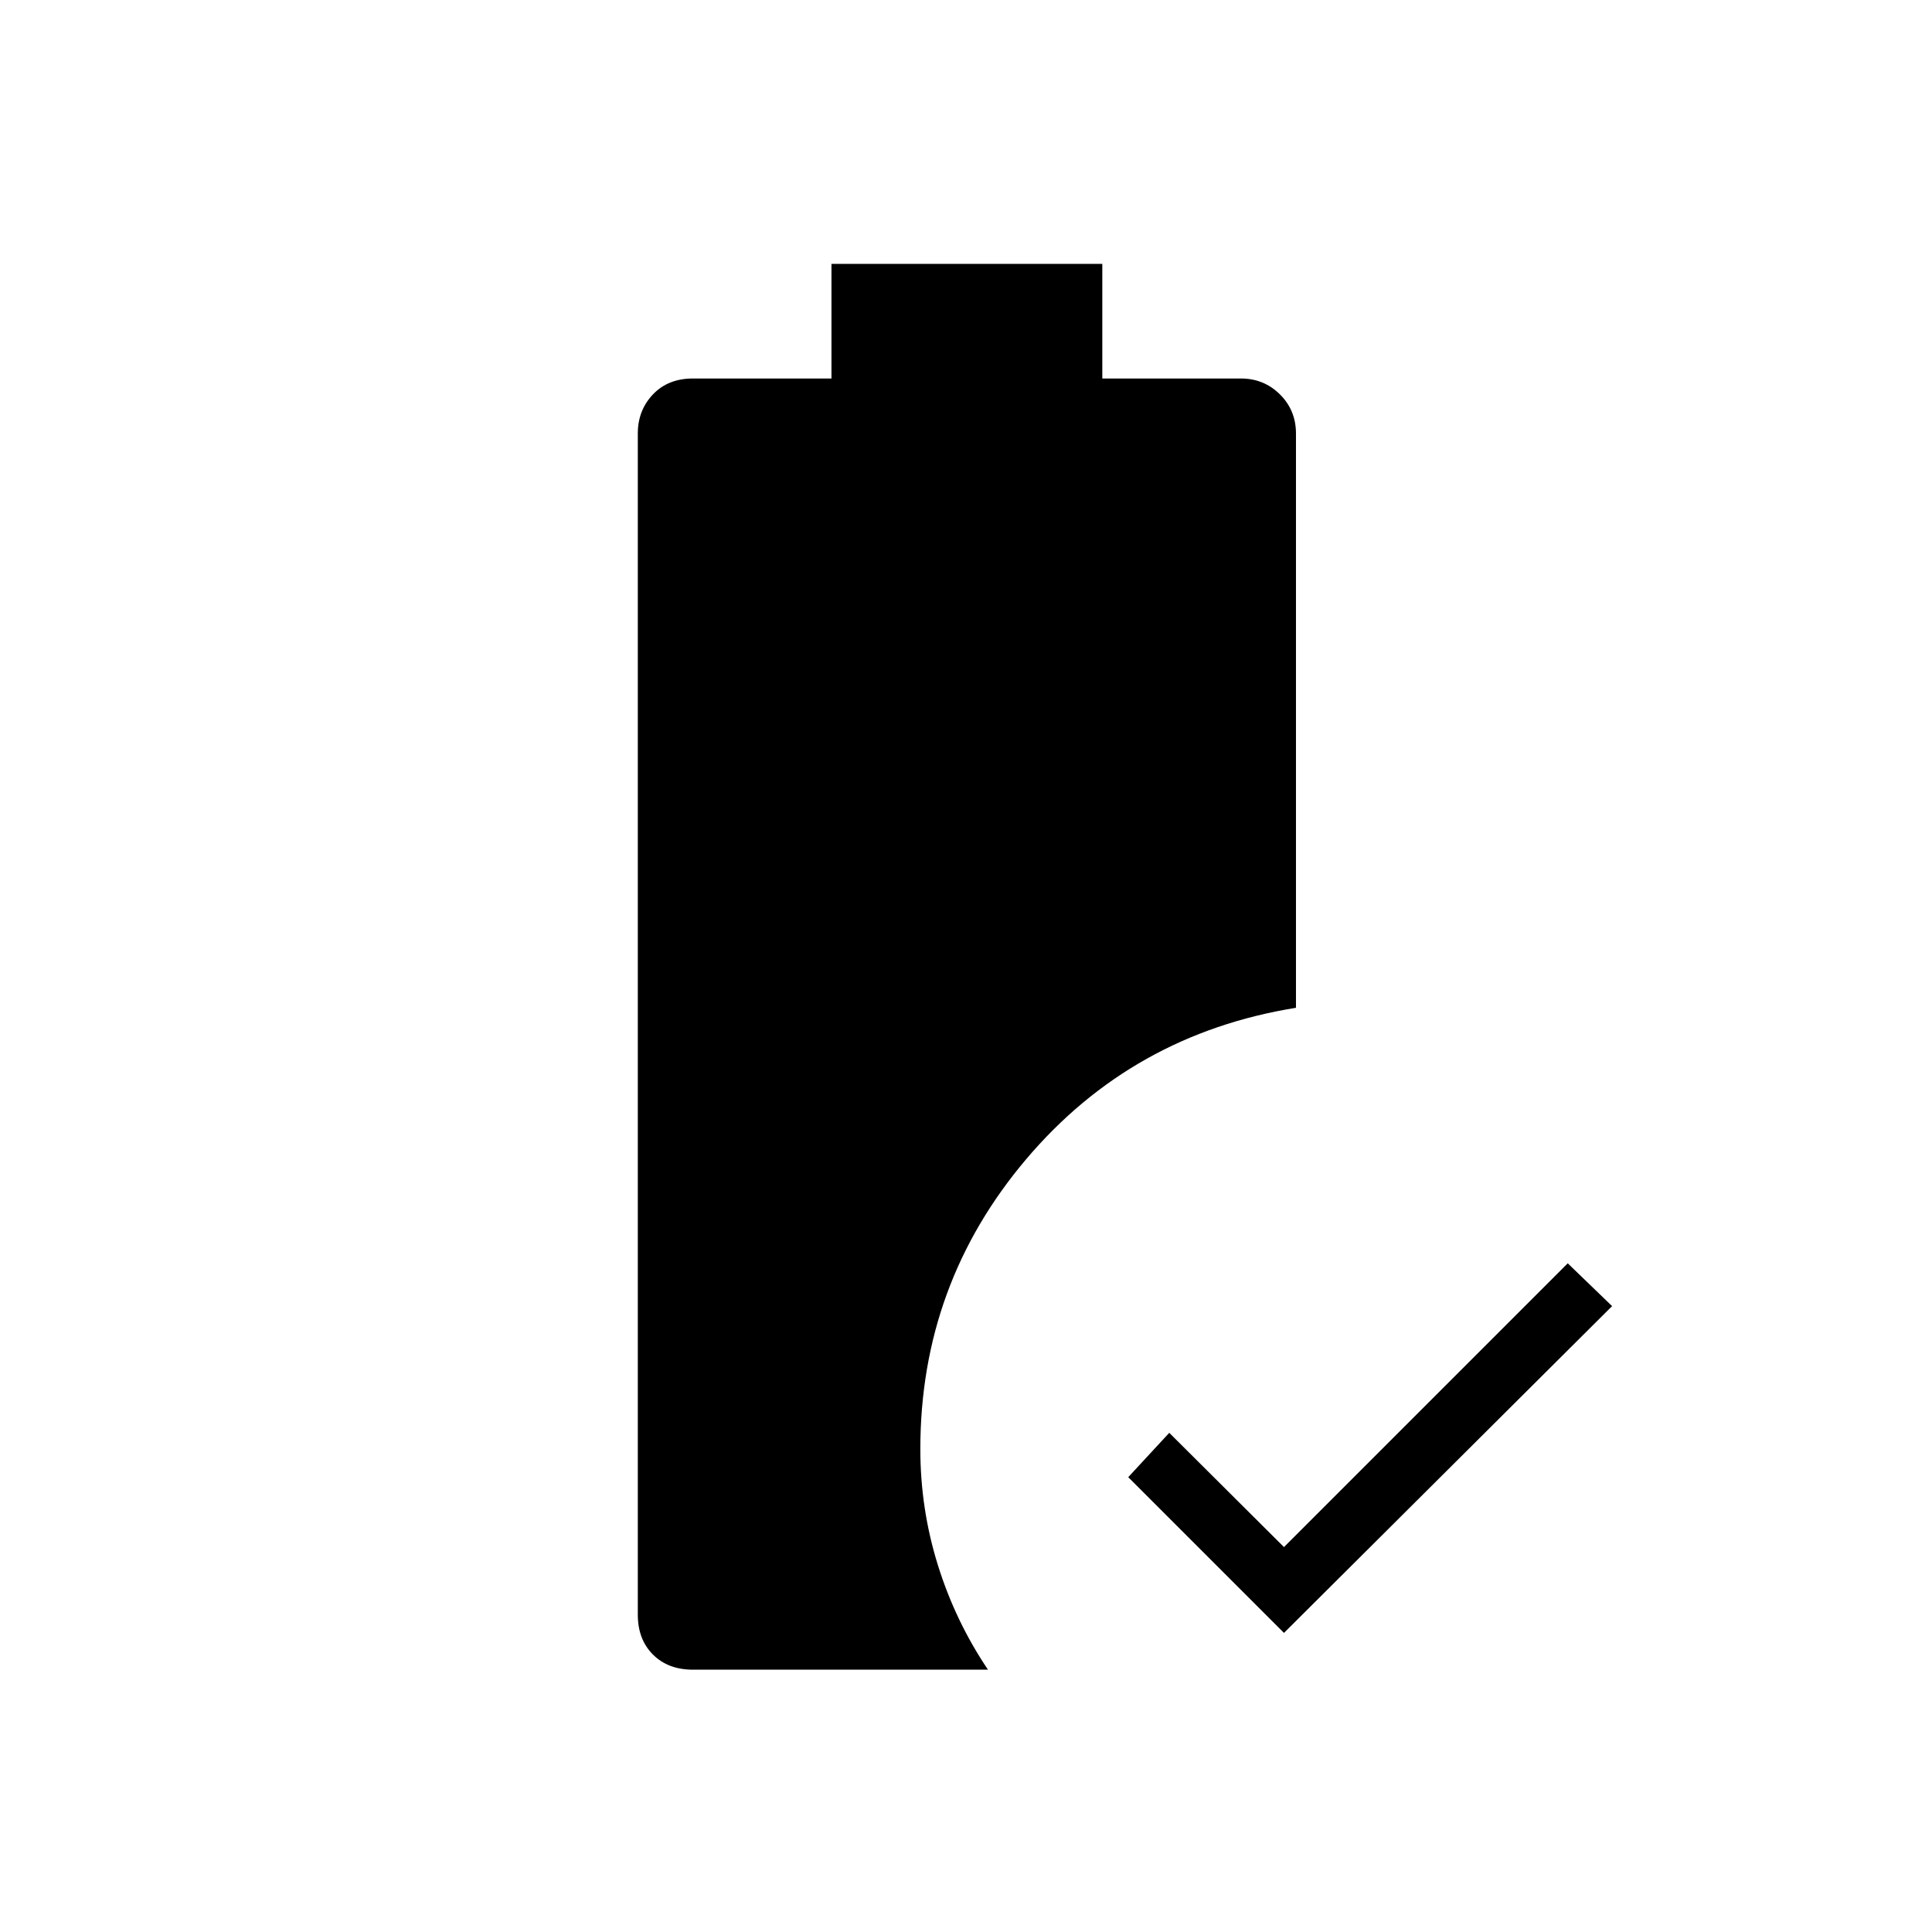 <svg xmlns="http://www.w3.org/2000/svg" height="48" viewBox="0 -960 960 960" width="48"><path d="M638-148.615 560.615-226 581-248.039l57 56.77 141-141L801.039-311 638-148.615Zm-293.731 18.269q-12.308 0-19.827-7.519-7.519-7.519-7.519-19.827v-586.885q0-11.539 7.519-19.442 7.519-7.904 19.827-7.904h68.885v-56.962h134.577v56.962h68.885q11.423 0 19.384 7.904 7.962 7.903 7.962 19.442v285.346q-81.5 13.154-134.077 75.25Q457.308-321.885 457.308-240q0 29.808 8.75 57.789 8.75 27.98 24.865 51.865H344.269Z"/></svg>